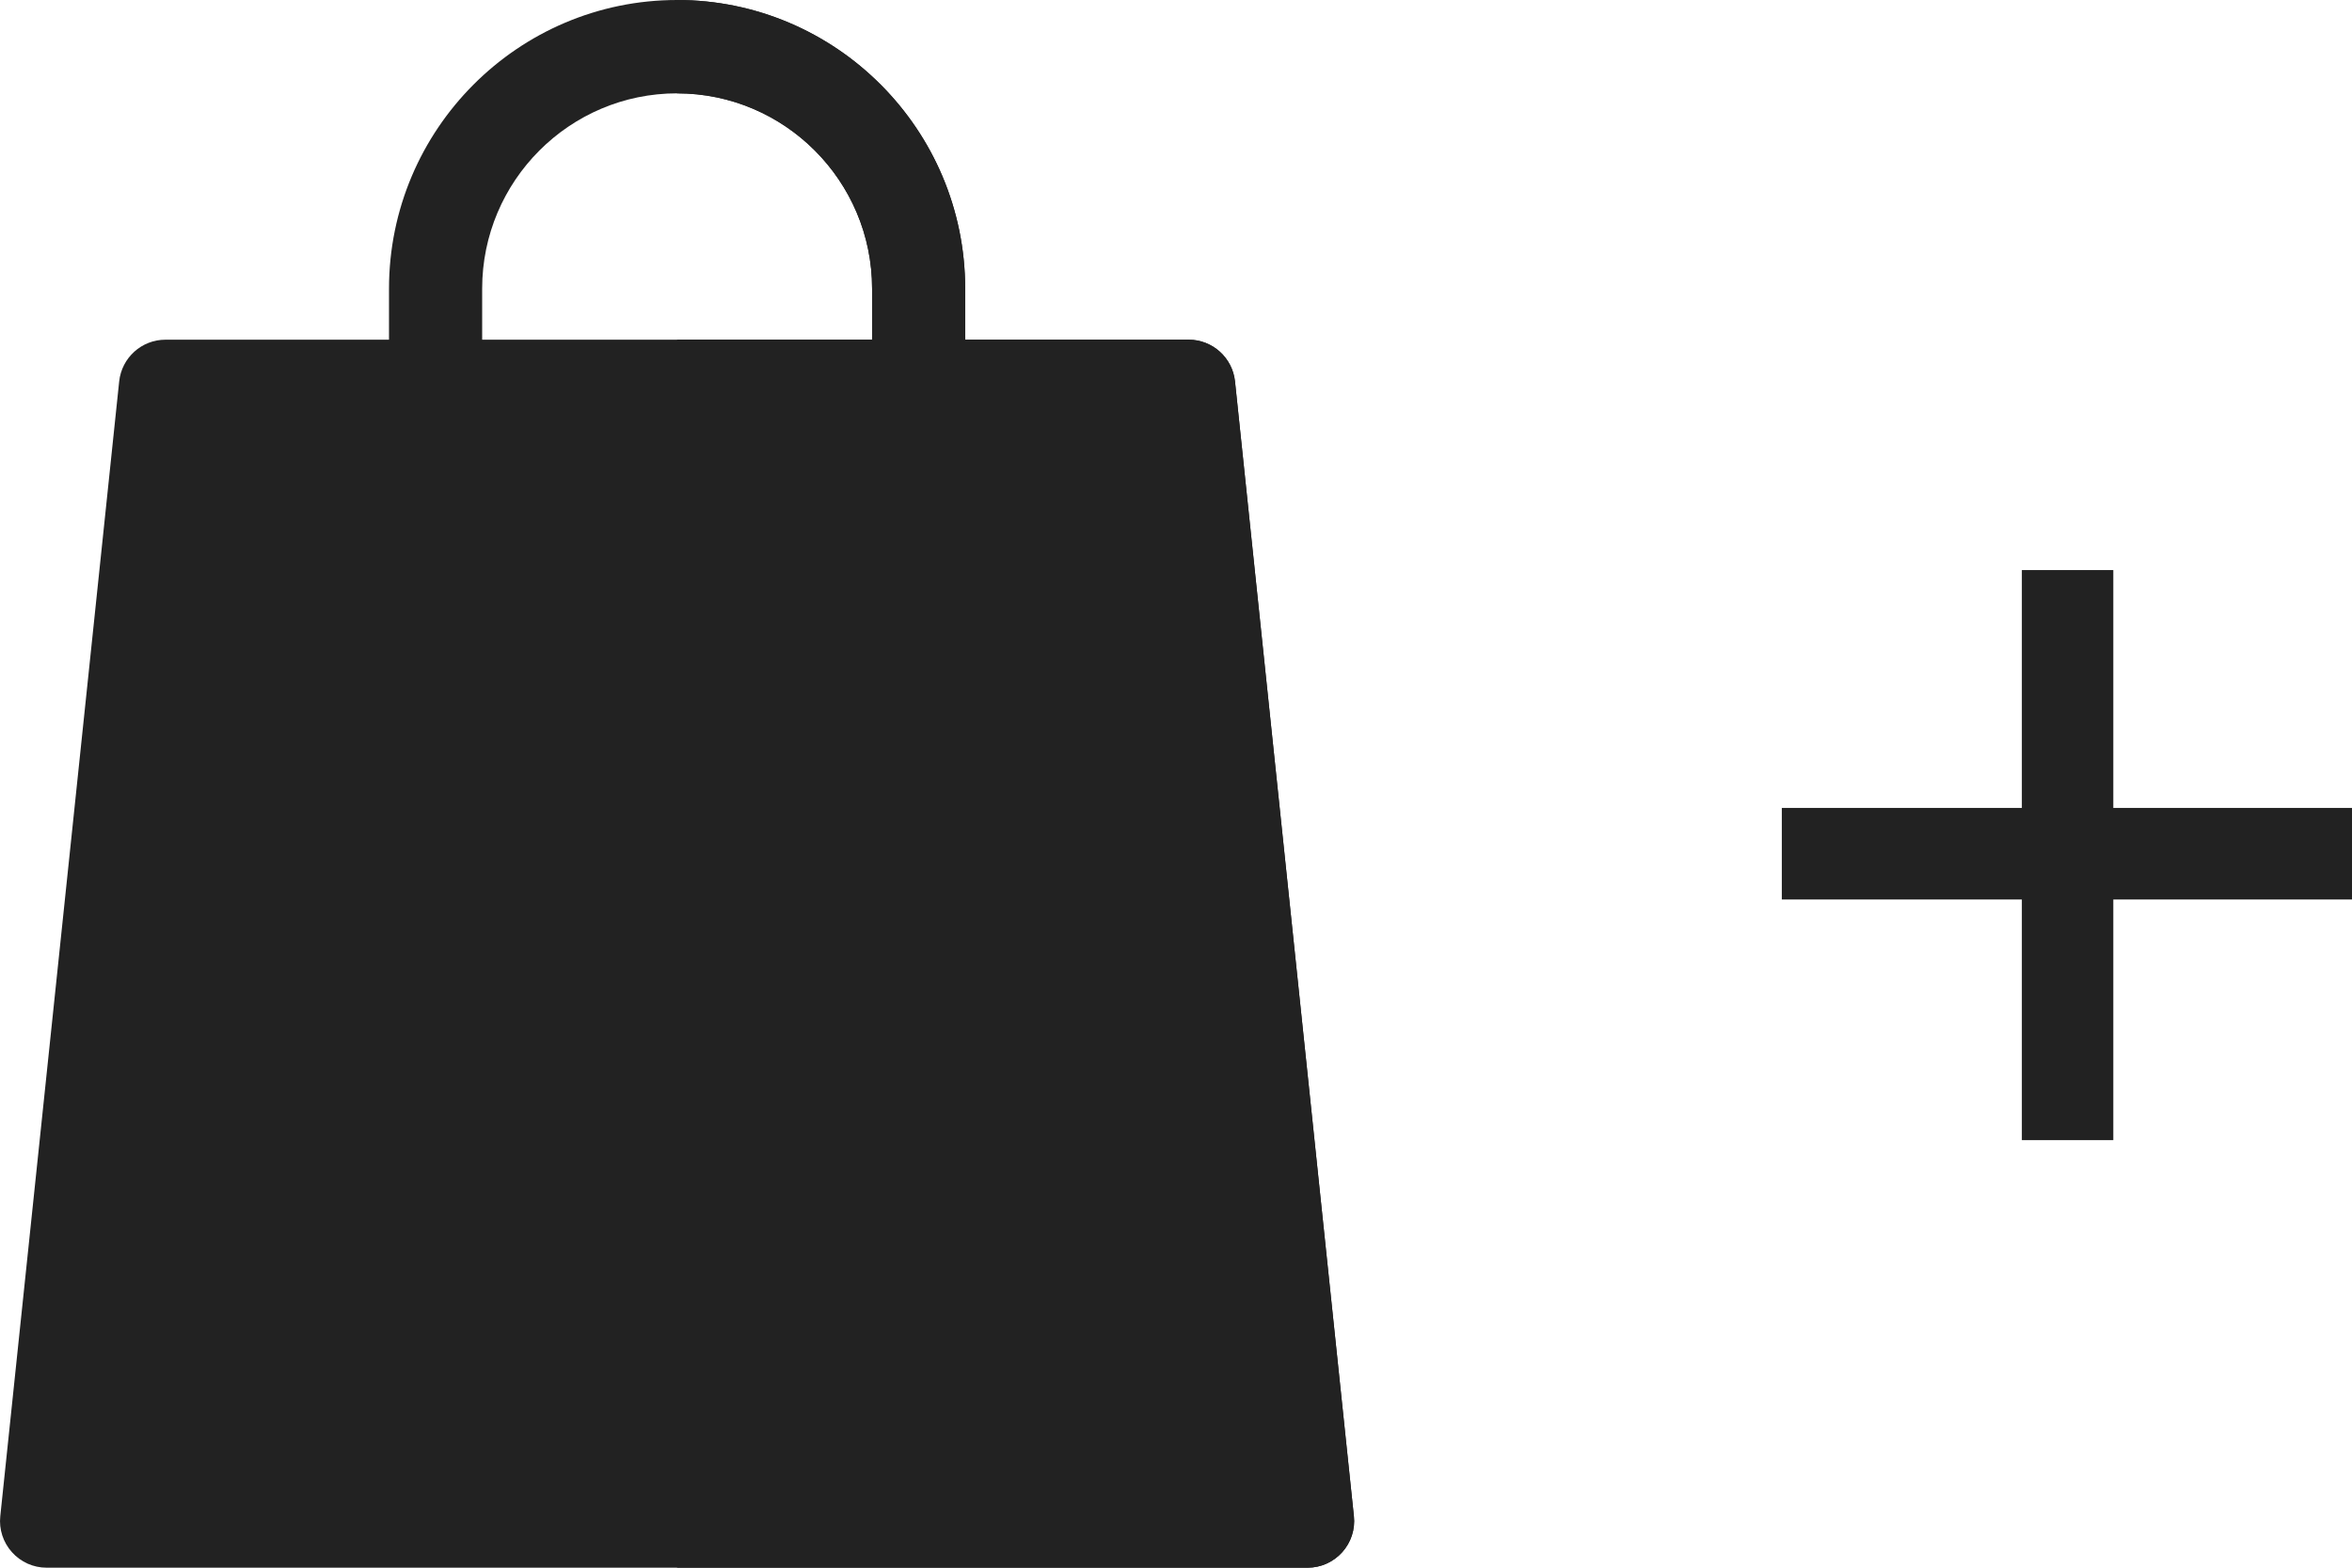 <svg width="33" height="22" viewBox="0 0 33 22" fill="none" xmlns="http://www.w3.org/2000/svg">
<path d="M18.347 22H0.653C0.468 22 0.292 21.921 0.168 21.783C0.044 21.645 -0.016 21.461 0.004 21.277L1.672 5.354C1.707 5.02 1.987 4.767 2.322 4.767H16.678C17.012 4.767 17.293 5.02 17.328 5.354L18.996 21.277C19.016 21.461 18.956 21.645 18.832 21.783C18.708 21.921 18.532 22 18.347 22Z" fill="#222222"/>
<path d="M17.328 5.354C17.293 5.02 17.012 4.767 16.678 4.767H9.5V22H18.347C18.532 22 18.708 21.921 18.832 21.783C18.956 21.645 19.016 21.461 18.996 21.277L17.328 5.354Z" fill="#222222"/>
<path d="M12.889 8.174C12.528 8.174 12.236 7.881 12.236 7.52V4.051C12.236 2.539 11.008 1.31 9.5 1.31C7.992 1.31 6.765 2.539 6.765 4.051V7.52C6.765 7.881 6.472 8.175 6.111 8.175C5.75 8.175 5.458 7.881 5.458 7.52V4.051C5.458 1.817 7.271 0 9.5 0C11.729 0 13.542 1.817 13.542 4.051V7.52C13.542 7.881 13.25 8.174 12.889 8.174Z" fill="#222222"/>
<path d="M9.5 0V1.31C11.008 1.31 12.236 2.539 12.236 4.051V7.52C12.236 7.881 12.528 8.174 12.889 8.174C13.25 8.174 13.542 7.881 13.542 7.52V4.051C13.542 1.817 11.729 0 9.5 0Z" fill="#222222"/>
<path d="M33 12.623H29.651V16H28.368V12.623H25V11.338H28.368V8H29.651V11.338H33V12.623Z" fill="#222222"/>
</svg>
